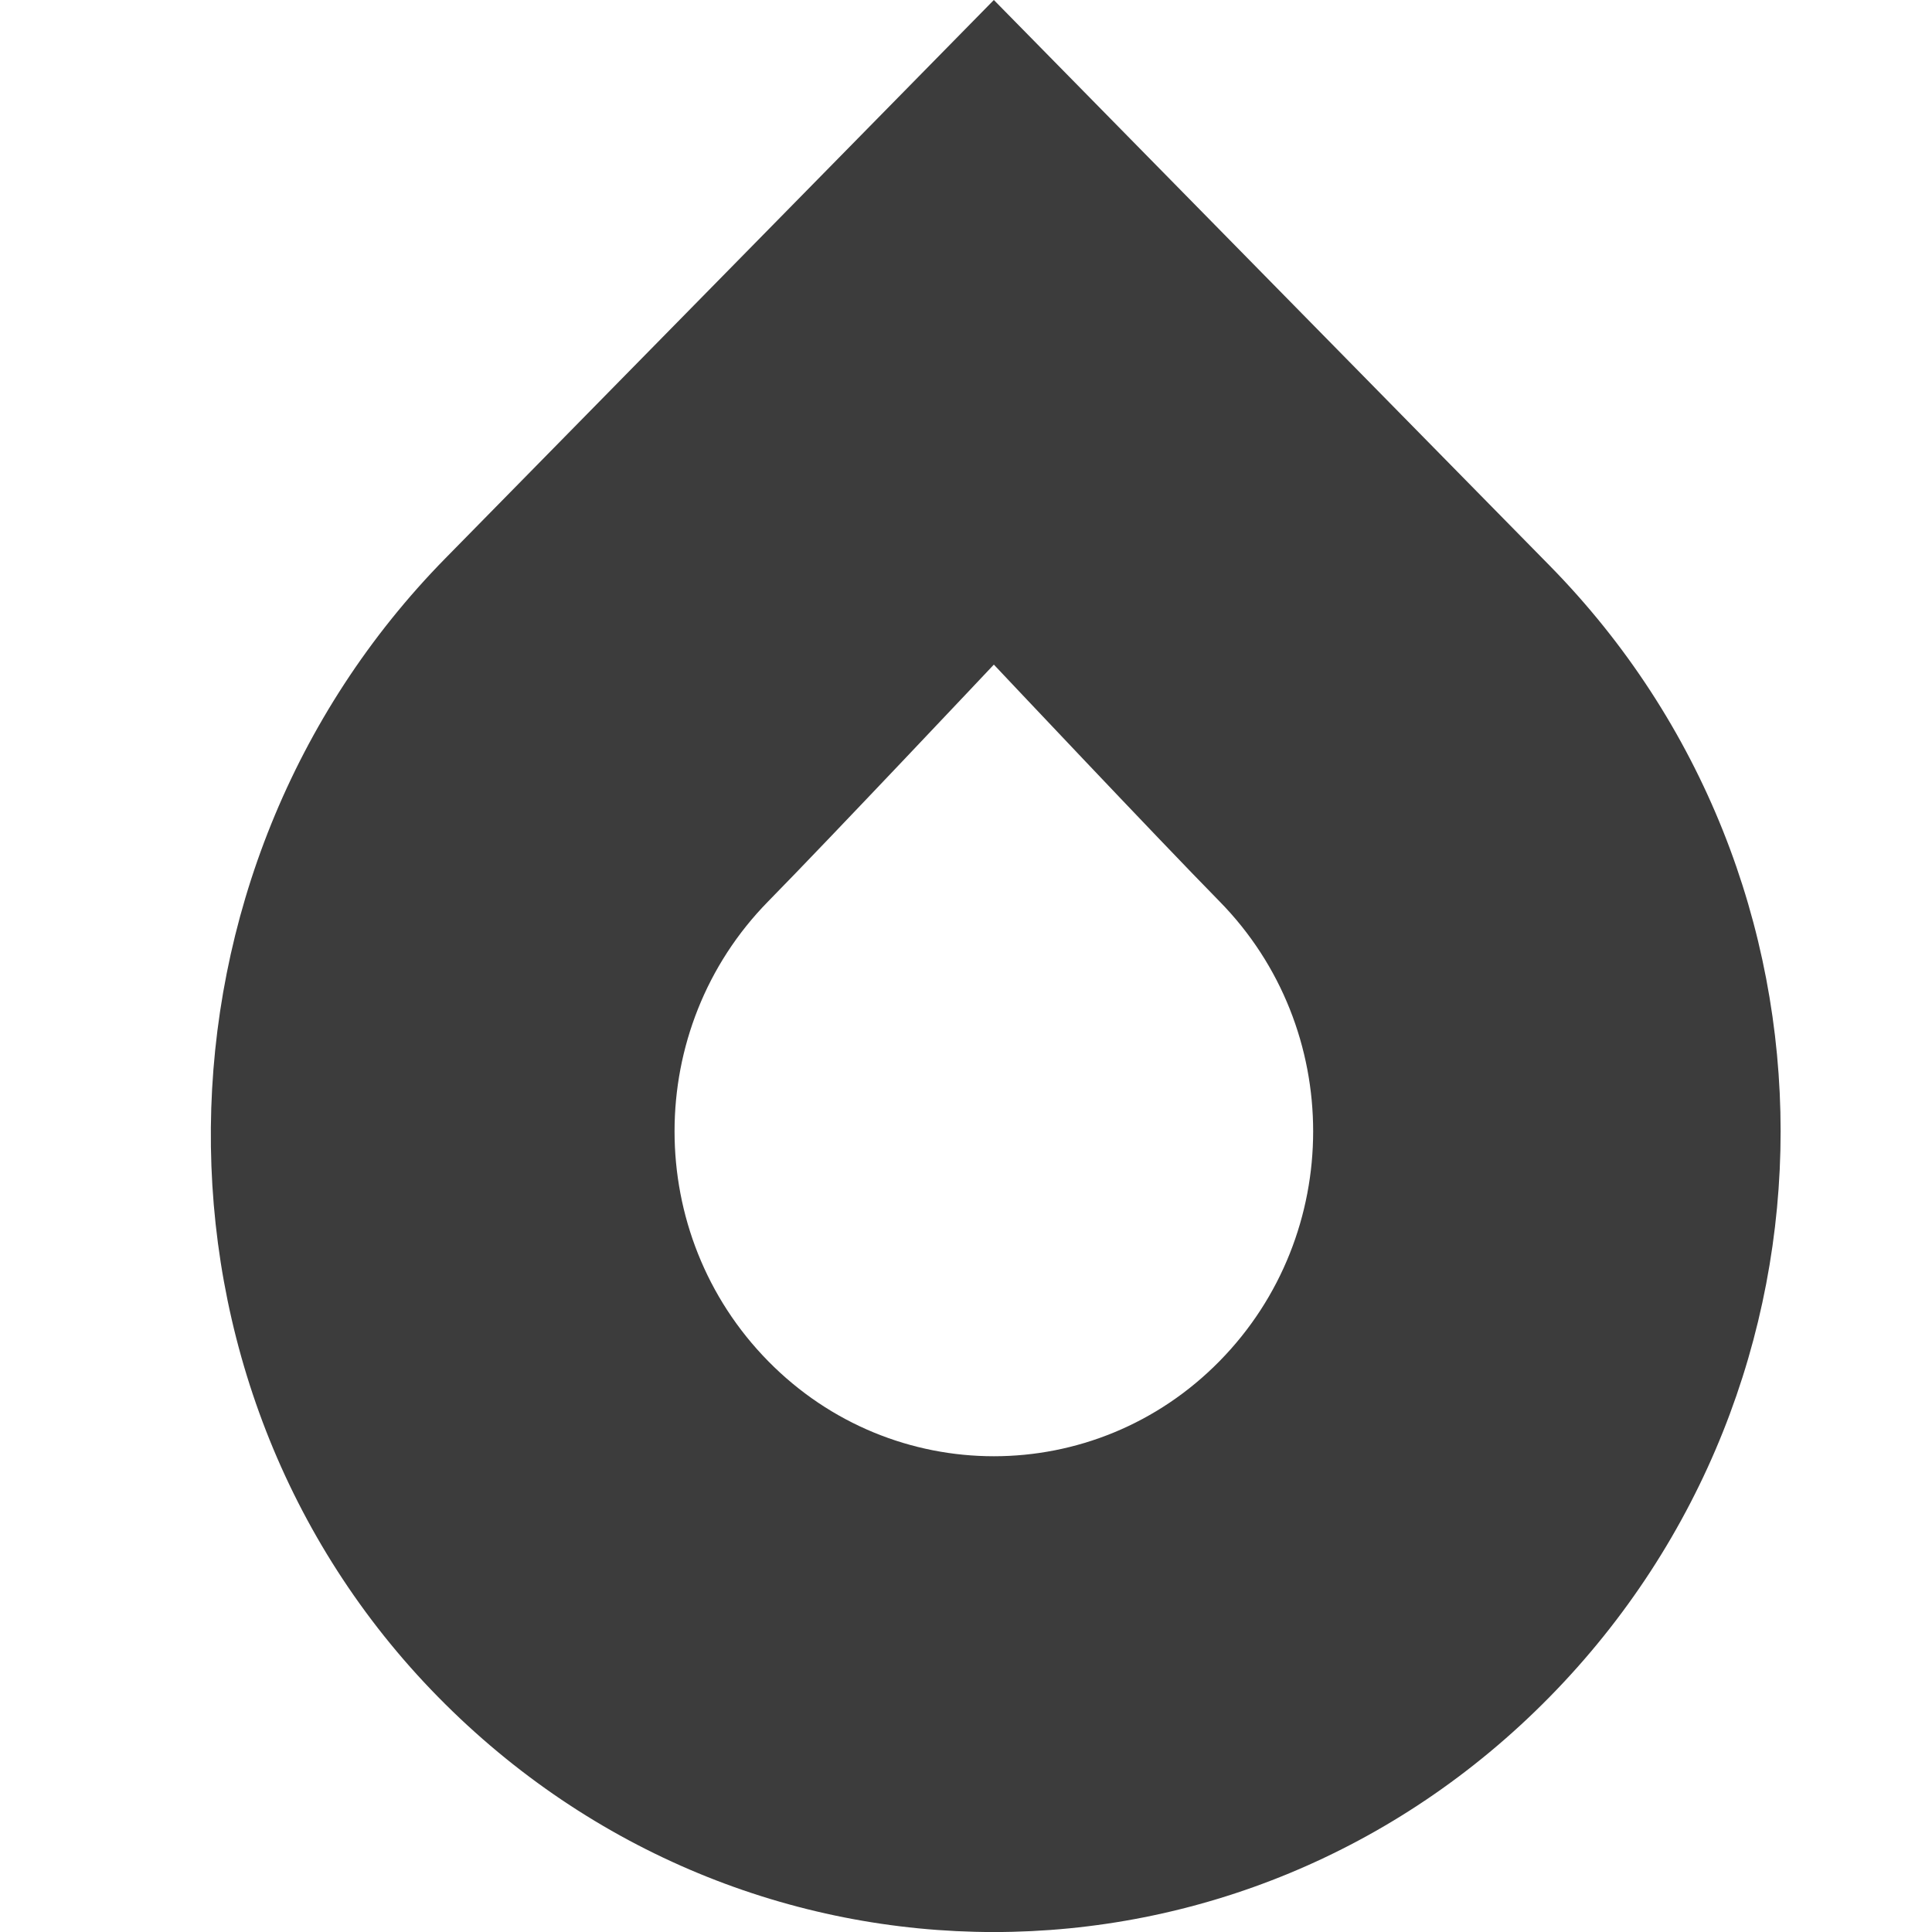 <svg width="12" height="12" viewBox="0 0 12 12" fill="none" xmlns="http://www.w3.org/2000/svg">
<path fill-rule="evenodd" clip-rule="evenodd" d="M9.625 10.54C7.712 12.487 4.634 12.487 2.721 10.54C0.808 8.593 0.855 5.412 2.768 3.466L6.173 0L9.625 3.513C11.538 5.46 11.538 8.593 9.625 10.54ZM7.575 5.599C7.188 5.205 6.173 4.128 6.173 4.128C6.173 4.128 5.158 5.205 4.771 5.599C3.996 6.388 3.996 7.666 4.771 8.454C5.545 9.242 6.801 9.242 7.575 8.454C8.35 7.666 8.35 6.388 7.575 5.599Z" fill="#3C3C3C"/>
</svg>
